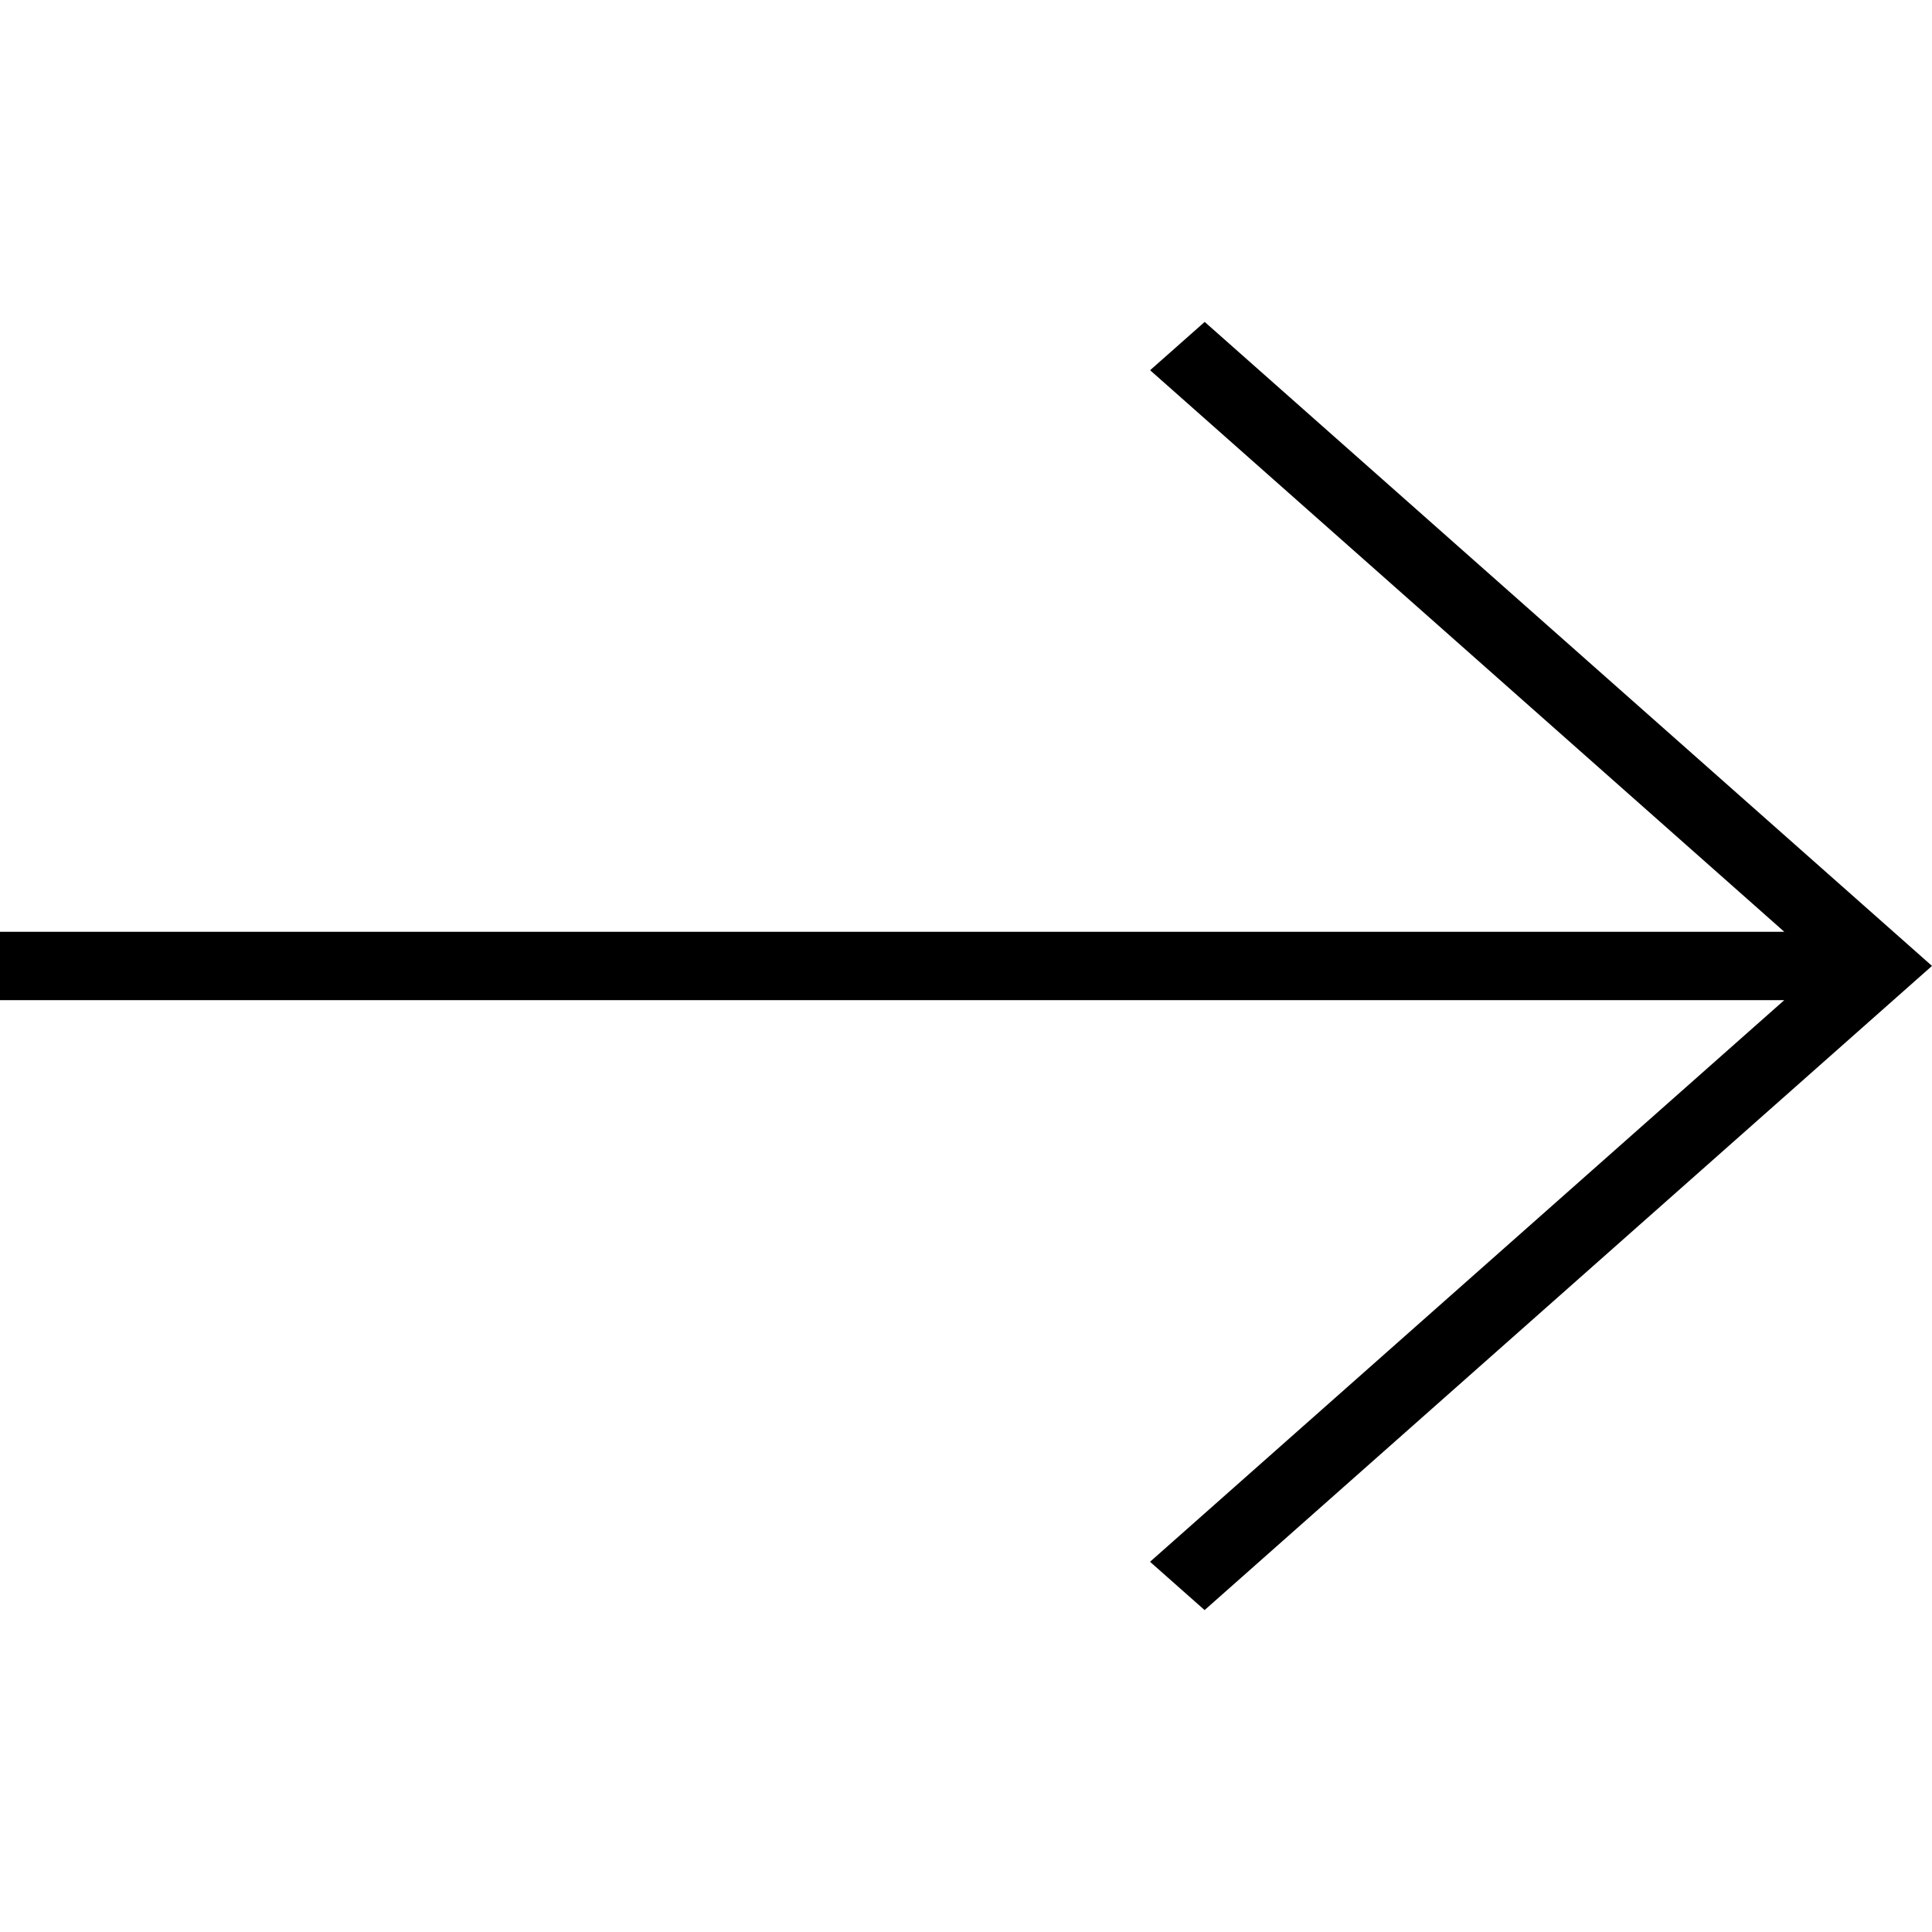 <svg viewBox="0 0 24 24" class="blk icn mrg_lt-40" data-use="/cms/svg/site/74yhxrifyt9.24.2508141034598.svg#btn_arw" xmlns="http://www.w3.org/2000/svg">
	<path d="M14.286 19.401l0.678 0.6L24 11.999l-9.035-8l-0.678 0.6l7.878 6.976H0v0.849H22.165Z"></path>
</svg>
